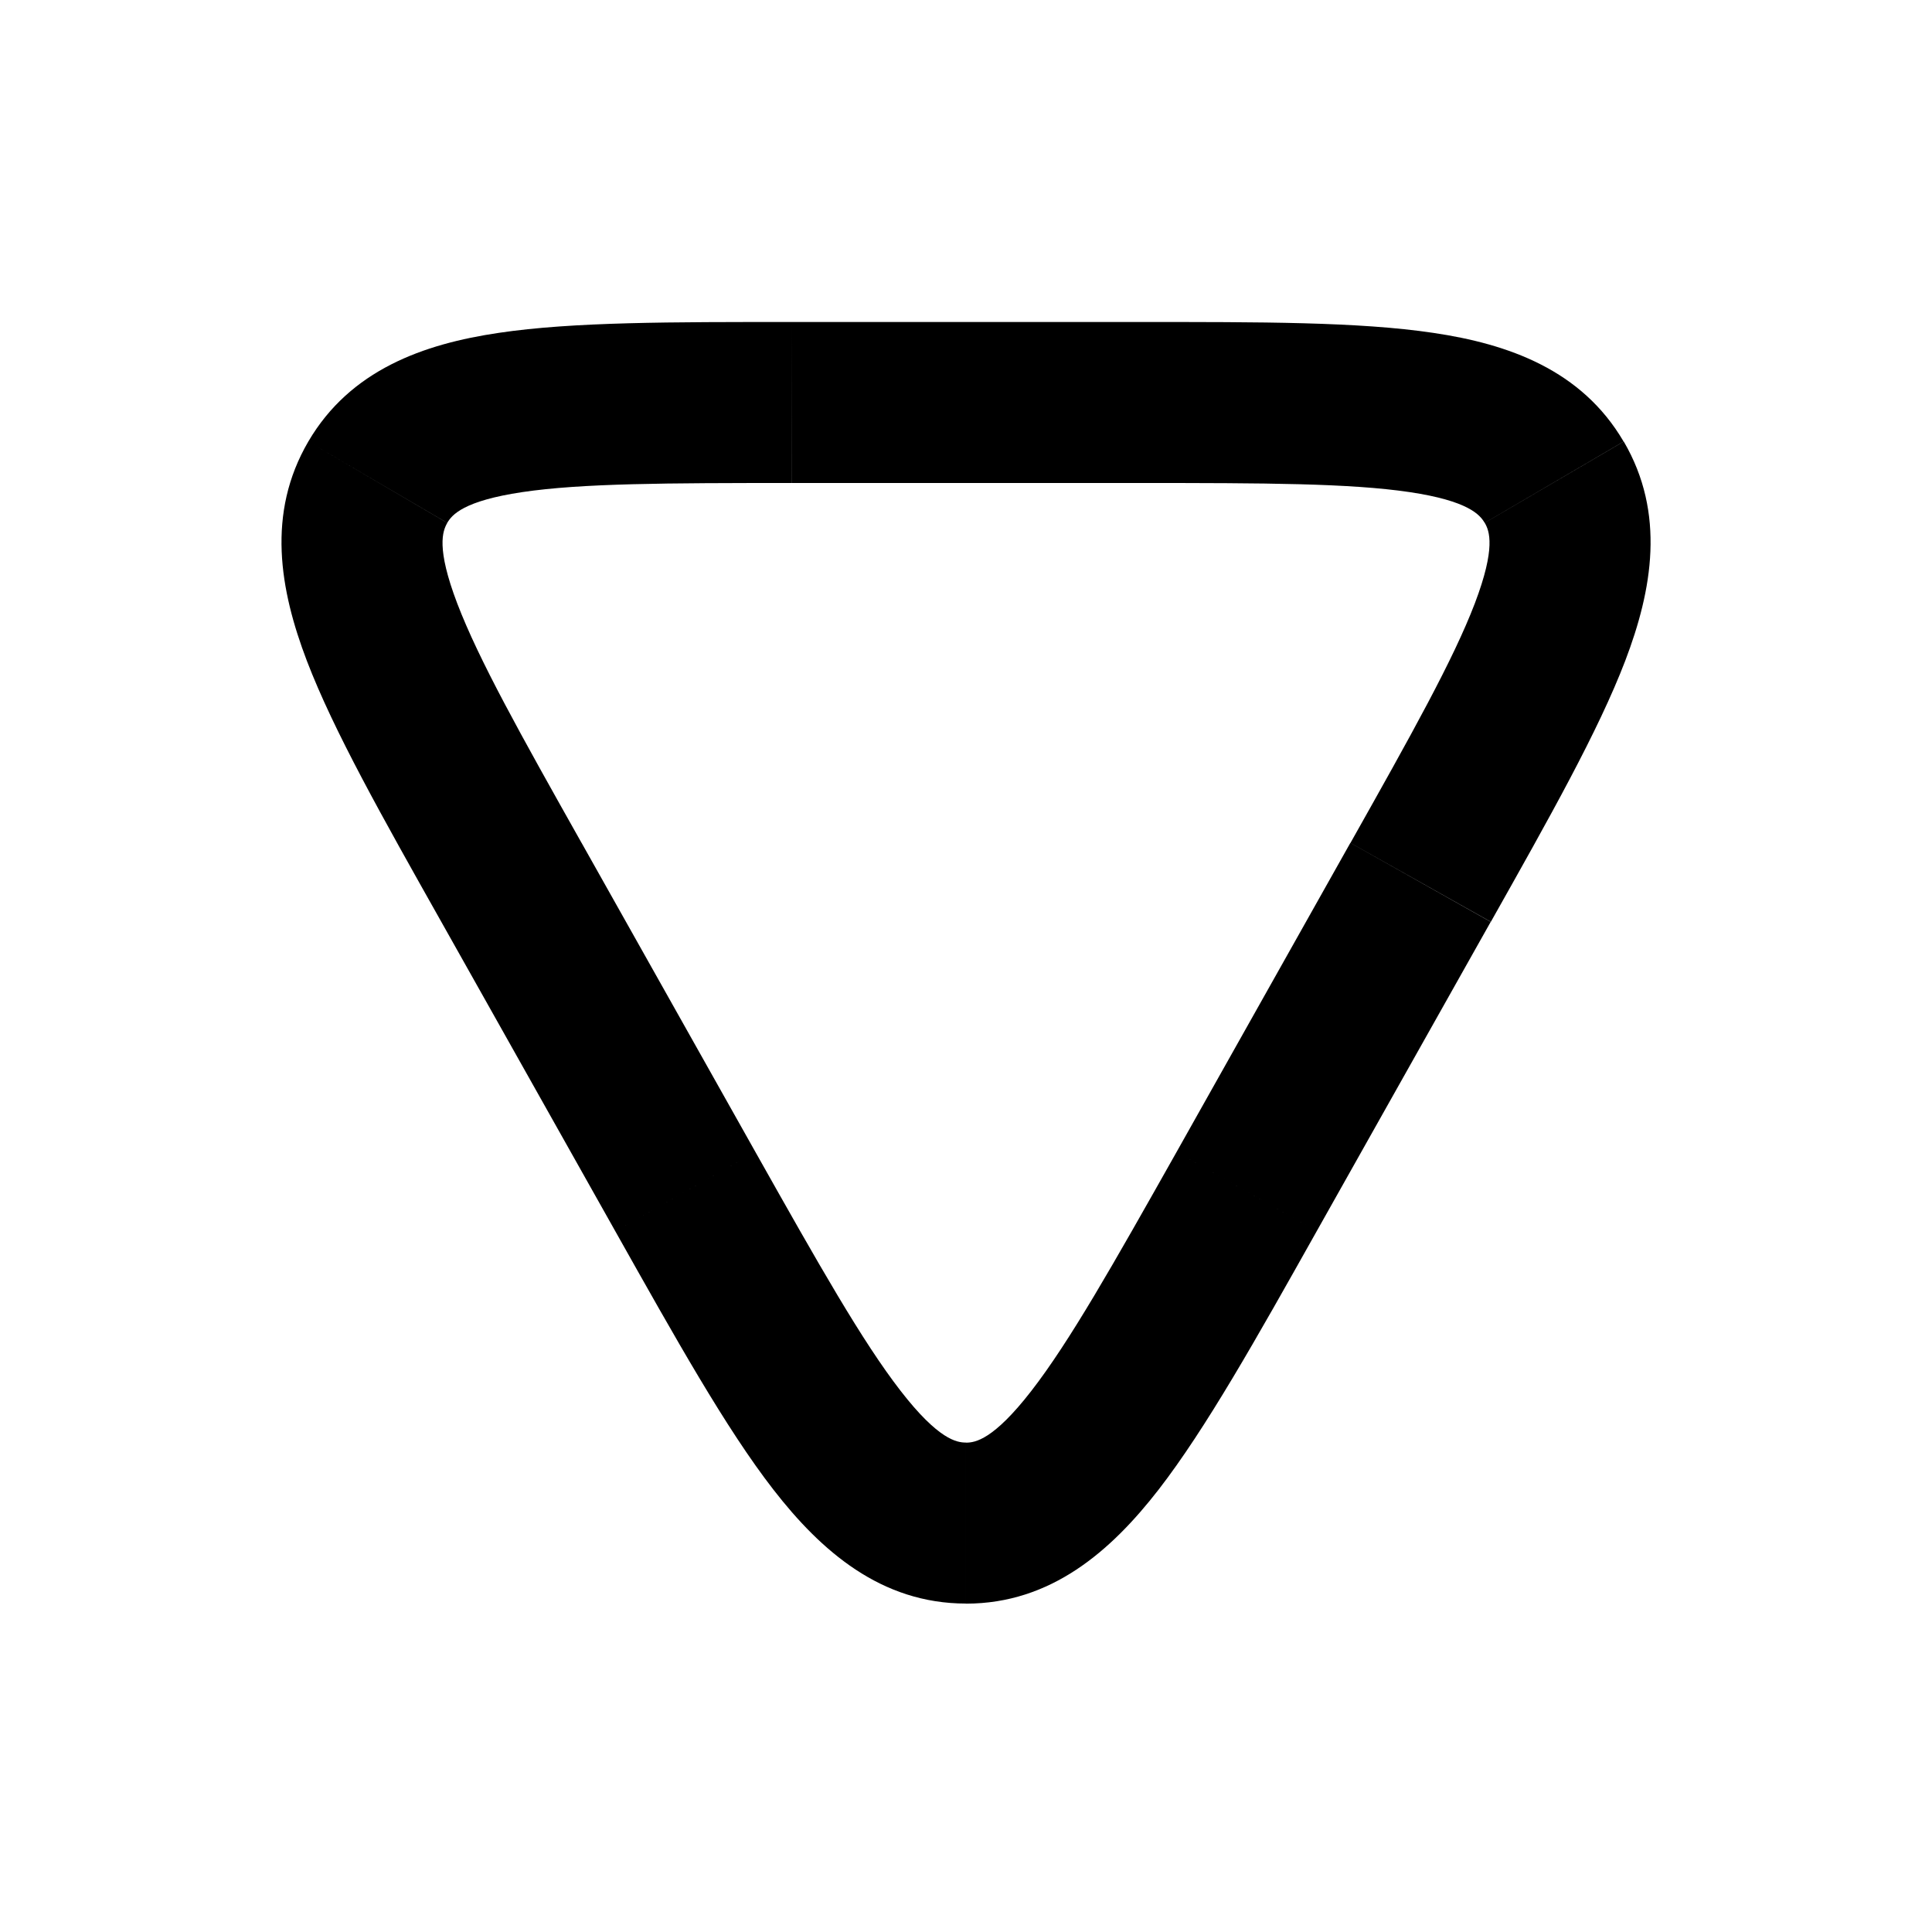<svg xmlns="http://www.w3.org/2000/svg" viewBox="0 0 24 24"><path d="m19.307 5.99-.863.505zm-14.614 0-.863-.505zM12 18.92v1zm4.775-8.45-2.16 3.842 1.743.98 2.16-3.84-1.743-.981zm-7.39 3.842-2.16-3.841-1.743.98 2.16 3.841zM9.84 6h4.322V4H9.839zm8.68 5.451c.73-1.297 1.335-2.369 1.669-3.242.337-.883.503-1.832-.018-2.724l-1.727 1.01c.058.1.14.308-.123 1-.268.701-.782 1.62-1.545 2.976zM14.16 6c1.556 0 2.608.003 3.35.113.733.109.875.283.933.382l1.726-1.01c-.521-.89-1.43-1.212-2.365-1.35C16.881 3.997 15.65 4 14.161 4zm-6.936 4.47C6.462 9.116 5.948 8.197 5.68 7.496c-.264-.692-.181-.9-.124-1L3.83 5.485c-.521.892-.355 1.841-.018 2.724.334.873.94 1.945 1.67 3.242l1.743-.98zM9.839 4c-1.488 0-2.72-.003-3.644.135-.935.138-1.844.46-2.365 1.35l1.726 1.01c.058-.099.2-.273.933-.382C7.23 6.003 8.283 6 9.839 6zm4.776 10.312c-.79 1.402-1.327 2.352-1.803 2.966-.472.609-.699.643-.812.643v2c1.056 0 1.8-.653 2.393-1.417.588-.76 1.21-1.868 1.965-3.212zm-6.973.98c.756 1.344 1.376 2.453 1.965 3.212.593.764 1.337 1.416 2.393 1.416v-2c-.113 0-.34-.033-.812-.642-.476-.614-1.014-1.564-1.803-2.966z"/></svg>